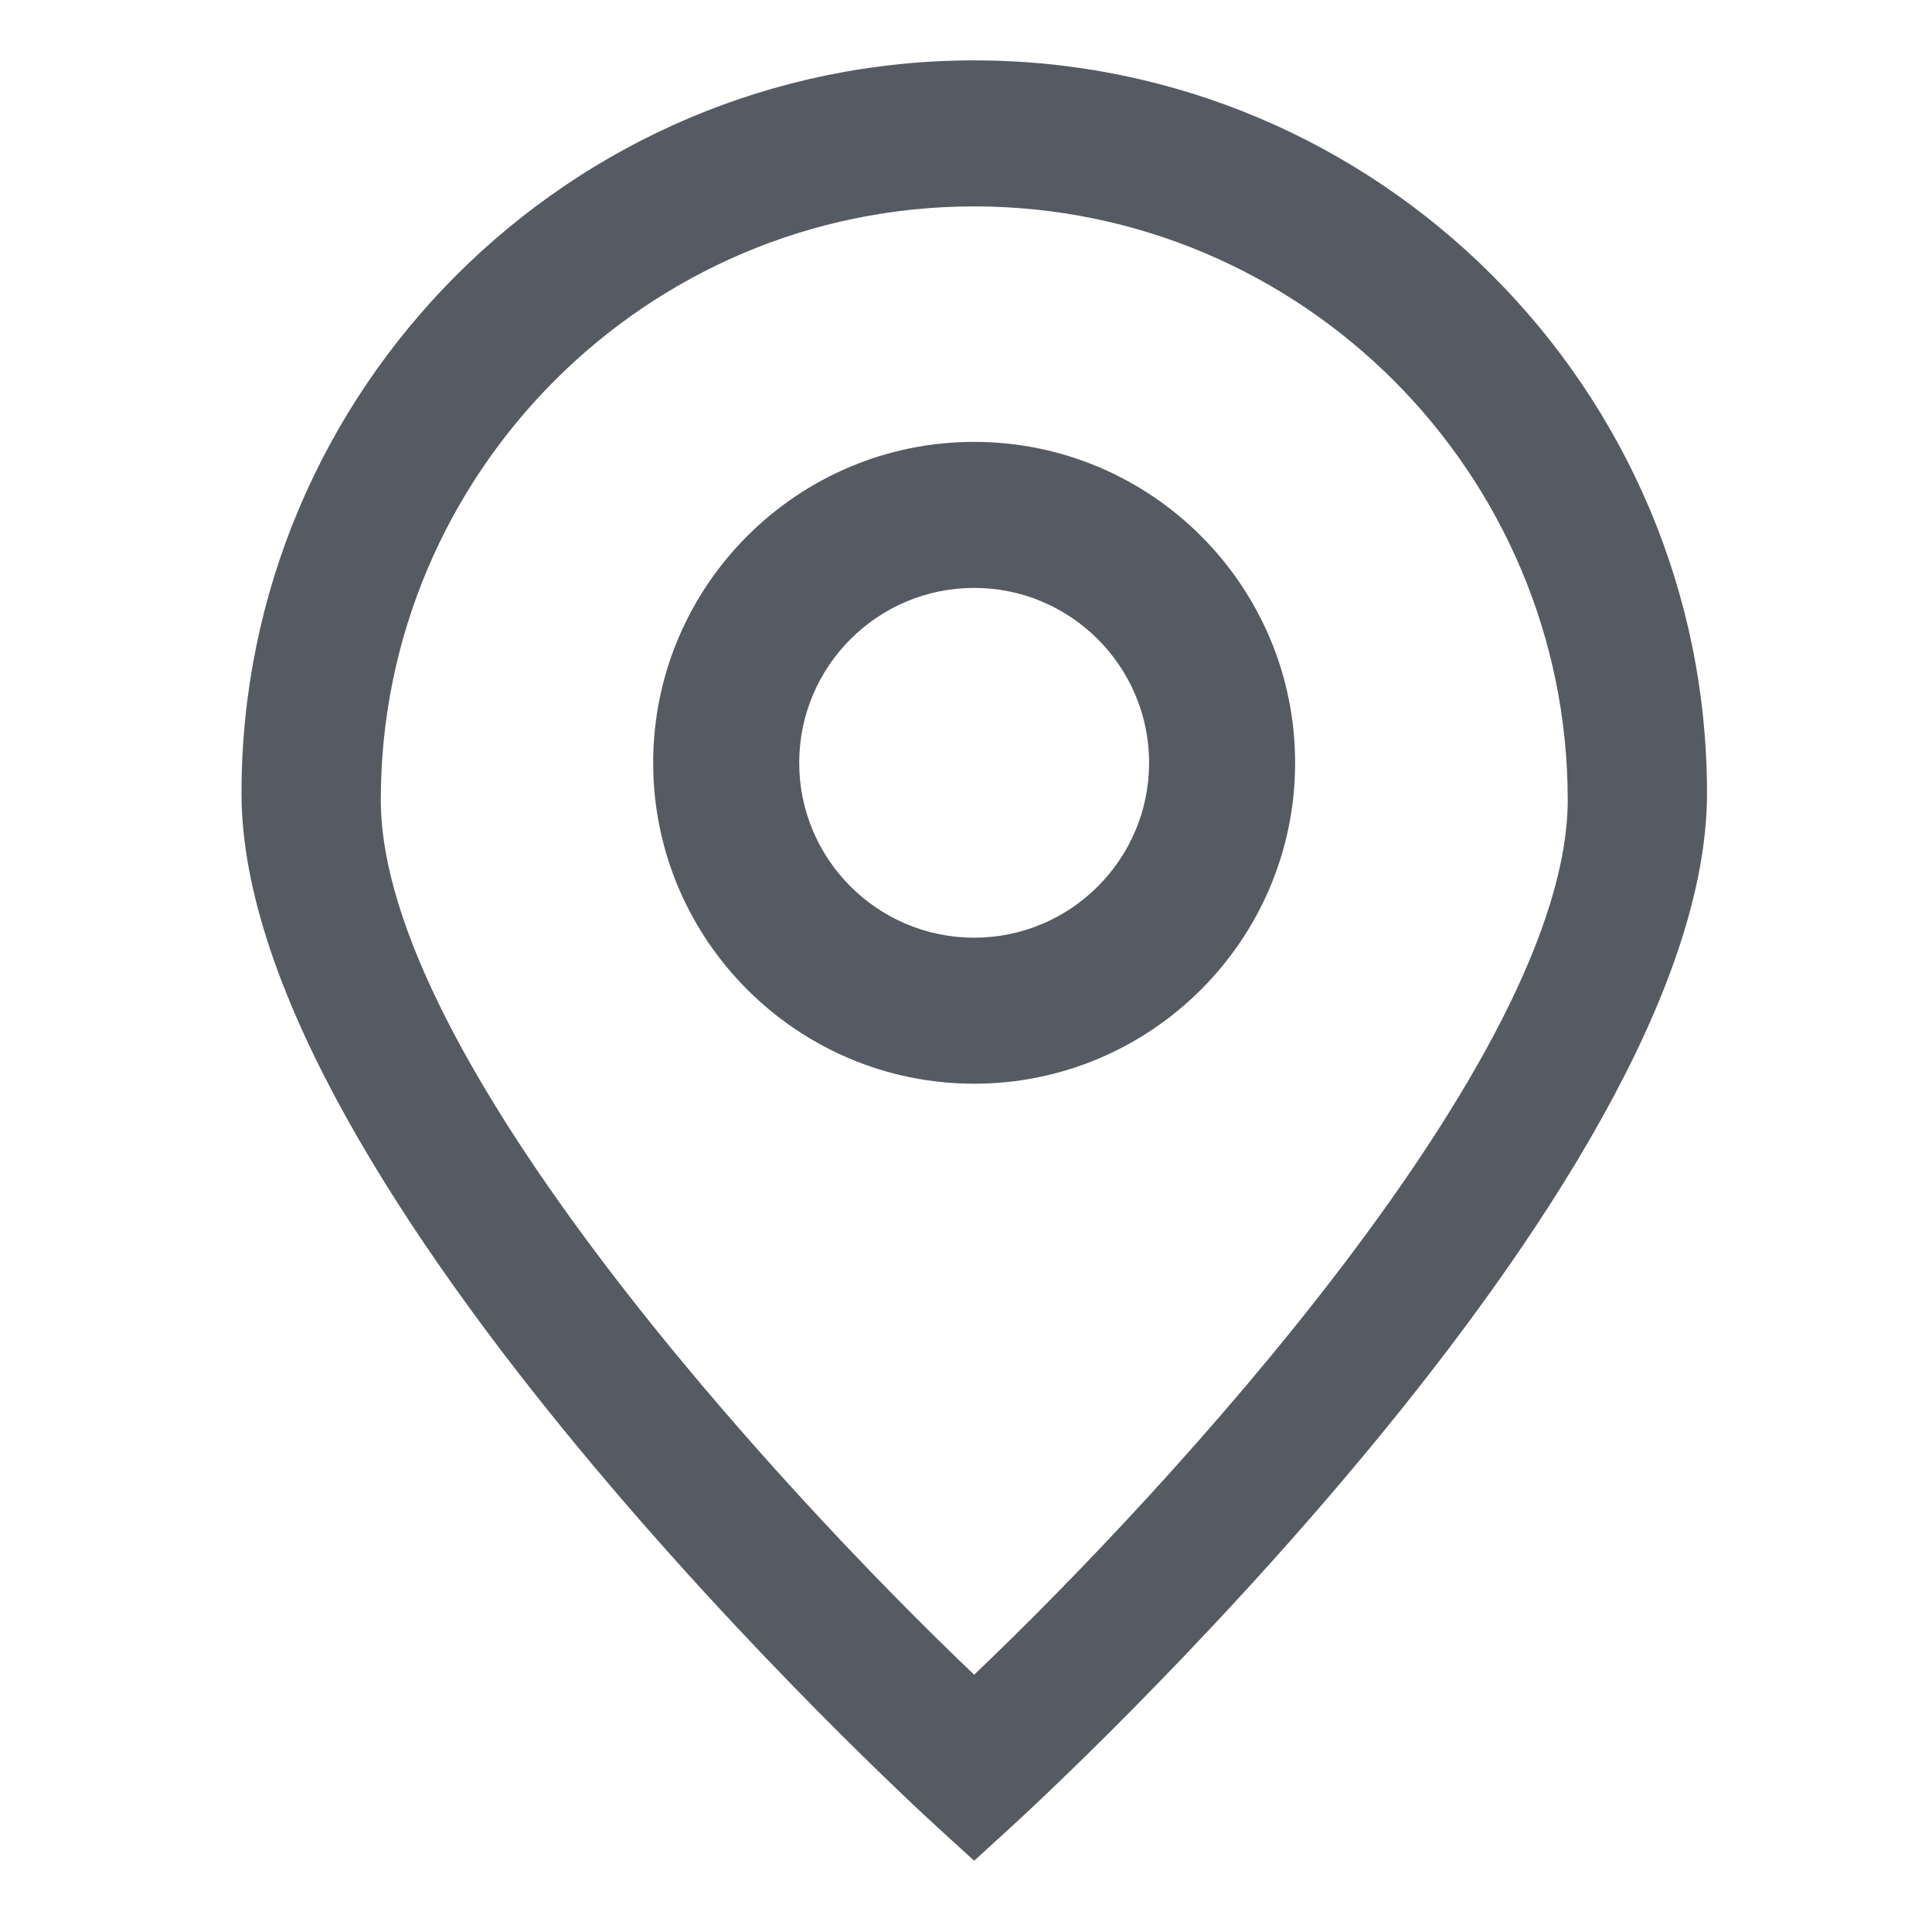<?xml version="1.0" standalone="no"?><!DOCTYPE svg PUBLIC "-//W3C//DTD SVG 1.1//EN" "http://www.w3.org/Graphics/SVG/1.1/DTD/svg11.dtd"><svg t="1521446335910" class="icon" style="" viewBox="0 0 1024 1024" version="1.1" xmlns="http://www.w3.org/2000/svg" p-id="10788" xmlns:xlink="http://www.w3.org/1999/xlink" width="128" height="128"><defs><style type="text/css"></style></defs><path d="M516.318 986.248 496.506 968.139C481.455 954.441 128 629.146 128 420.377 128 206.201 302.201 32 516.318 32 730.499 32 904.755 206.201 904.755 420.377 904.755 629.205 551.184 954.441 536.134 968.139L516.318 986.248 516.318 986.248ZM516.321 109.395C342.887 109.395 201.83 250.509 201.83 423.942 201.83 559.895 413.53 789.717 516.321 887.63 619.168 789.717 830.925 559.895 830.925 423.942 830.925 250.509 689.754 109.395 516.321 109.395L516.321 109.395ZM516.318 574.391C422.499 574.391 346.195 498.085 346.195 404.331 346.195 310.512 422.499 234.208 516.318 234.208 610.136 234.208 686.44 310.512 686.44 404.331 686.44 498.149 610.072 574.391 516.318 574.391L516.318 574.391ZM516.318 311.603C465.161 311.603 423.599 353.165 423.599 404.327 423.599 455.429 465.161 496.995 516.318 496.995 567.479 496.995 609.042 455.429 609.042 404.327 609.042 353.165 567.425 311.603 516.318 311.603L516.318 311.603Z" p-id="10789" fill="#565b63"></path></svg>
